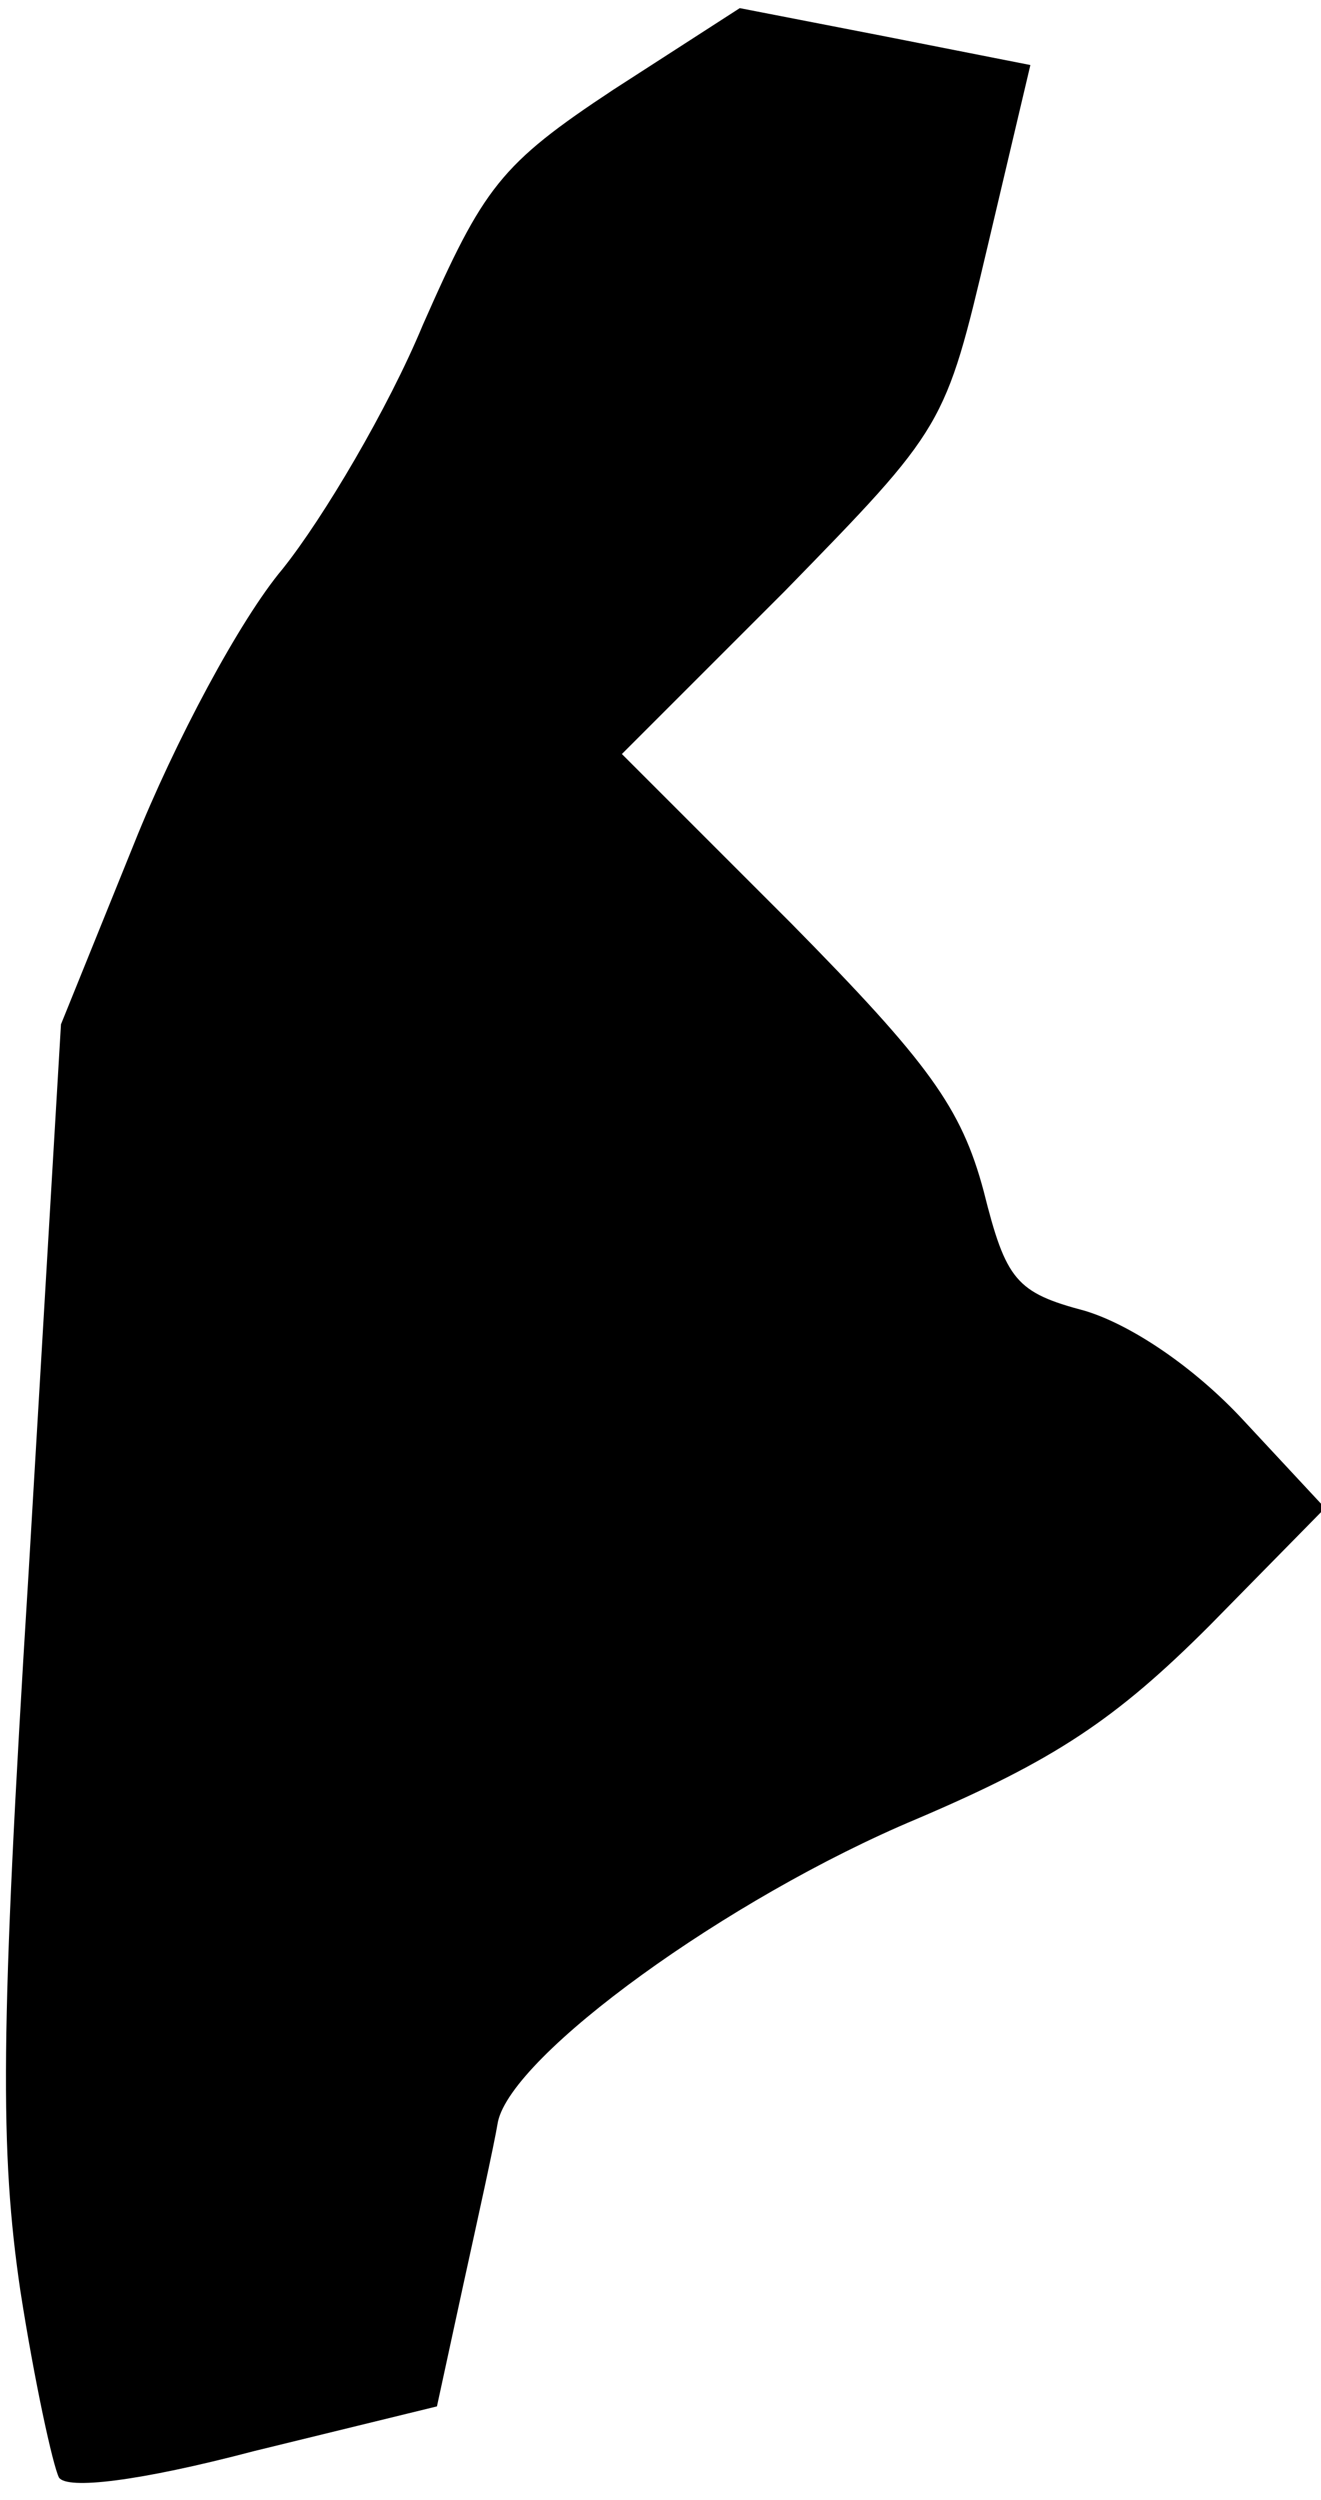 <?xml version="1.0" standalone="no"?>
<!DOCTYPE svg PUBLIC "-//W3C//DTD SVG 20010904//EN"
 "http://www.w3.org/TR/2001/REC-SVG-20010904/DTD/svg10.dtd">
<svg version="1.0" xmlns="http://www.w3.org/2000/svg"
 width="65pt" height="123pt" viewBox="0 0 65 123"
 preserveAspectRatio="xMidYMid meet">
<g transform="translate(0,123) scale(0.1,-0.1)"
fill="#000000" stroke="none">
<path fill="#000000" stroke="none" d="M302 1186 c-56 -37 -64 -48 -94 -116
-17 -41 -49 -95 -69 -120 -21 -25 -53 -85 -73 -135 l-36 -89 -16 -271 c-14
-225 -14 -284 -4 -352 7 -45 16 -86 19 -92 4 -6 39 -2 96 13 l90 22 13 60 c7
32 15 68 17 80 7 33 113 110 206 149 68 29 98 49 144 95 l57 58 -40 43 c-24
26 -55 47 -78 54 -34 9 -39 15 -50 59 -11 41 -27 63 -95 132 l-83 83 80 80
c79 81 79 81 100 170 l21 89 -71 14 -72 14 -62 -40z"/>
</g>
</svg>
